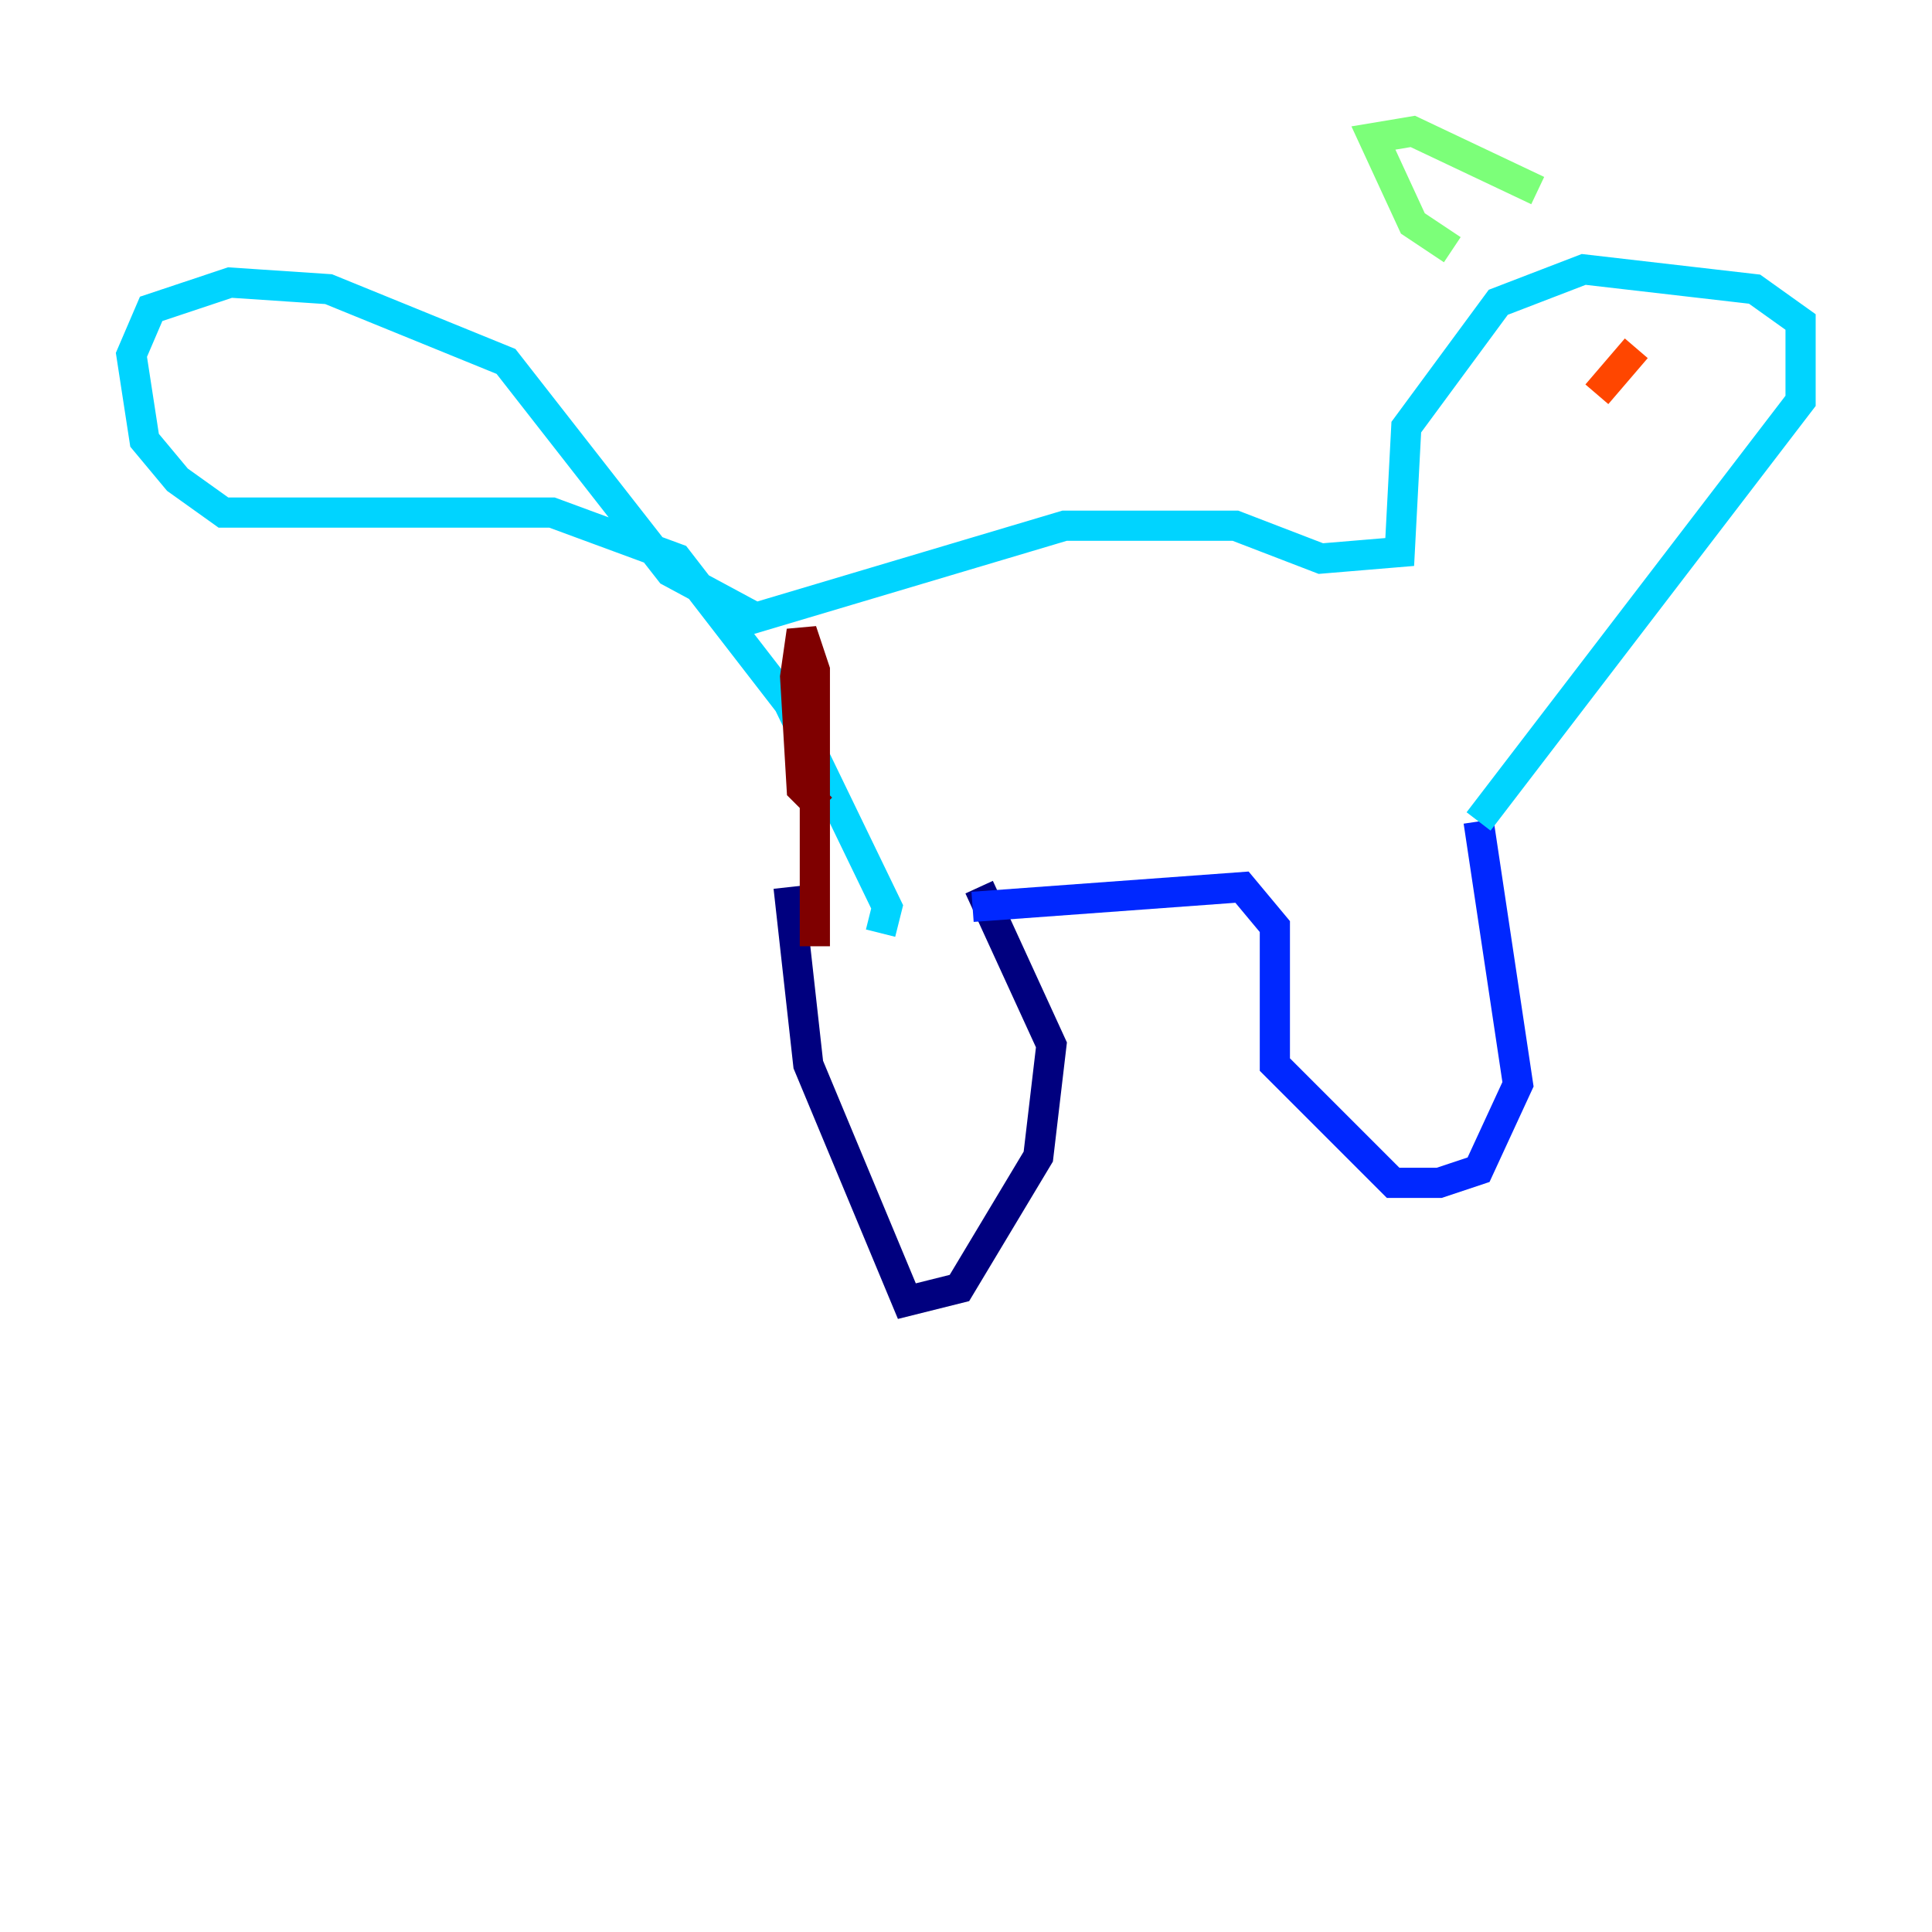 <?xml version="1.0" encoding="utf-8" ?>
<svg baseProfile="tiny" height="128" version="1.2" viewBox="0,0,128,128" width="128" xmlns="http://www.w3.org/2000/svg" xmlns:ev="http://www.w3.org/2001/xml-events" xmlns:xlink="http://www.w3.org/1999/xlink"><defs /><polyline fill="none" points="52.245,58.776 53.551,70.531 60.082,86.204 63.565,85.333 68.789,76.626 69.66,69.225 64.871,58.776" stroke="#00007f" stroke-width="2" /><polyline fill="none" points="64.435,60.082 82.286,58.776 84.463,61.388 84.463,70.531 92.299,78.367 95.347,78.367 97.959,77.497 100.571,71.837 97.959,54.422" stroke="#0028ff" stroke-width="2" /><polyline fill="none" points="97.959,54.422 119.293,26.558 119.293,21.333 116.245,19.157 104.925,17.85 99.265,20.027 93.17,28.299 92.735,36.571 87.51,37.007 81.85,34.83 70.531,34.83 50.068,40.925 44.408,37.878 33.524,23.946 21.769,19.157 15.238,18.721 10.014,20.463 8.707,23.51 9.578,29.17 11.755,31.782 14.803,33.959 36.571,33.959 44.843,37.007 52.245,46.585 58.776,60.082 58.34,61.823" stroke="#00d4ff" stroke-width="2" /><polyline fill="none" points="96.218,16.544 93.605,14.803 90.993,9.143 93.605,8.707 101.878,12.626" stroke="#7cff79" stroke-width="2" /><polyline fill="none" points="109.714,22.204 109.714,22.204" stroke="#ffe500" stroke-width="2" /><polyline fill="none" points="105.796,26.122 108.408,23.075" stroke="#ff4600" stroke-width="2" /><polyline fill="none" points="53.986,62.694 53.986,44.408 53.116,41.796 52.68,44.843 53.116,52.245 54.422,53.551" stroke="#7f0000" stroke-width="2" /></svg>